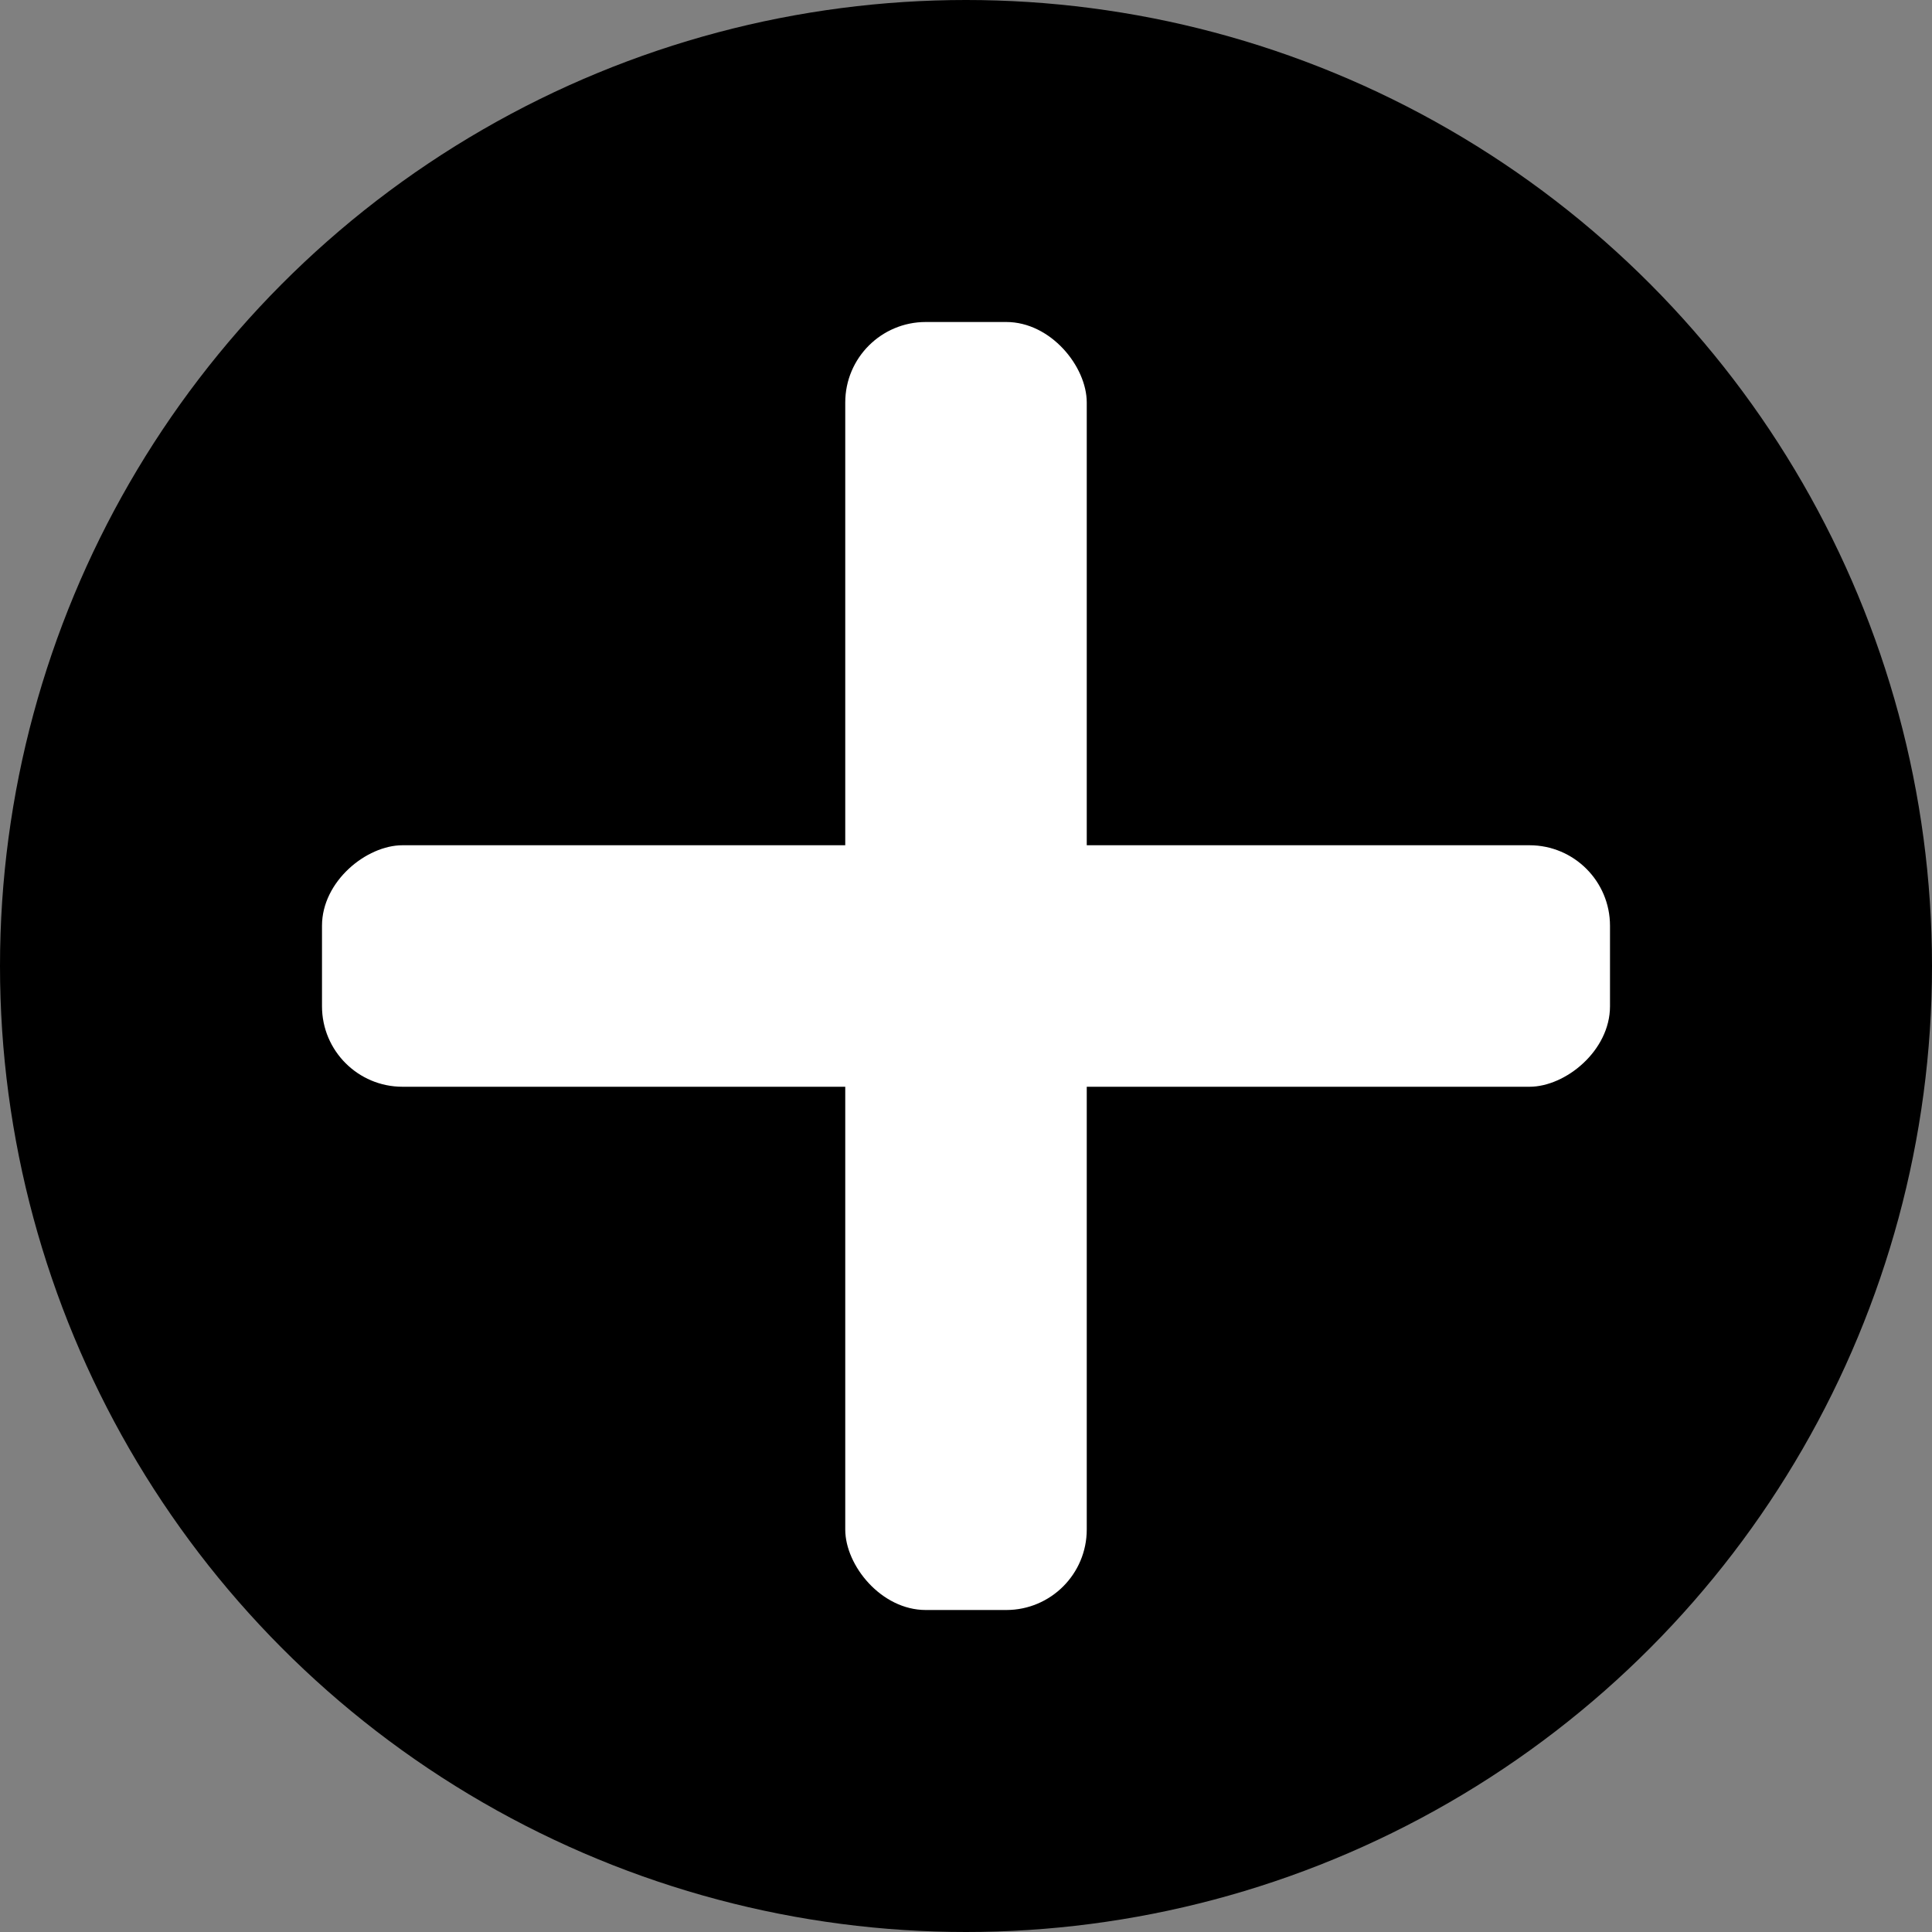 <?xml version="1.0" encoding="UTF-8"?>
<svg id="Layer_2" data-name="Layer 2" xmlns="http://www.w3.org/2000/svg" viewBox="0 0 24 24">
  <rect x="0" y="0" width="24" height="24" fill="#808080" stroke="none"/>
  <defs>
    <style>
      .cls-1 {
        fill: #fff;
      }
    </style>
  </defs>
  <g id="Layer_5" data-name="Layer 5">
    <circle cx="12" cy="12" r="12"/>
    <rect class="cls-1" x="10.5" y="4" width="3" height="16" rx="1" ry="1"/>
    <rect class="cls-1" x="10.5" y="4" width="3" height="16" rx="1" ry="1" transform="translate(24) rotate(90)"/>
  </g>
</svg>